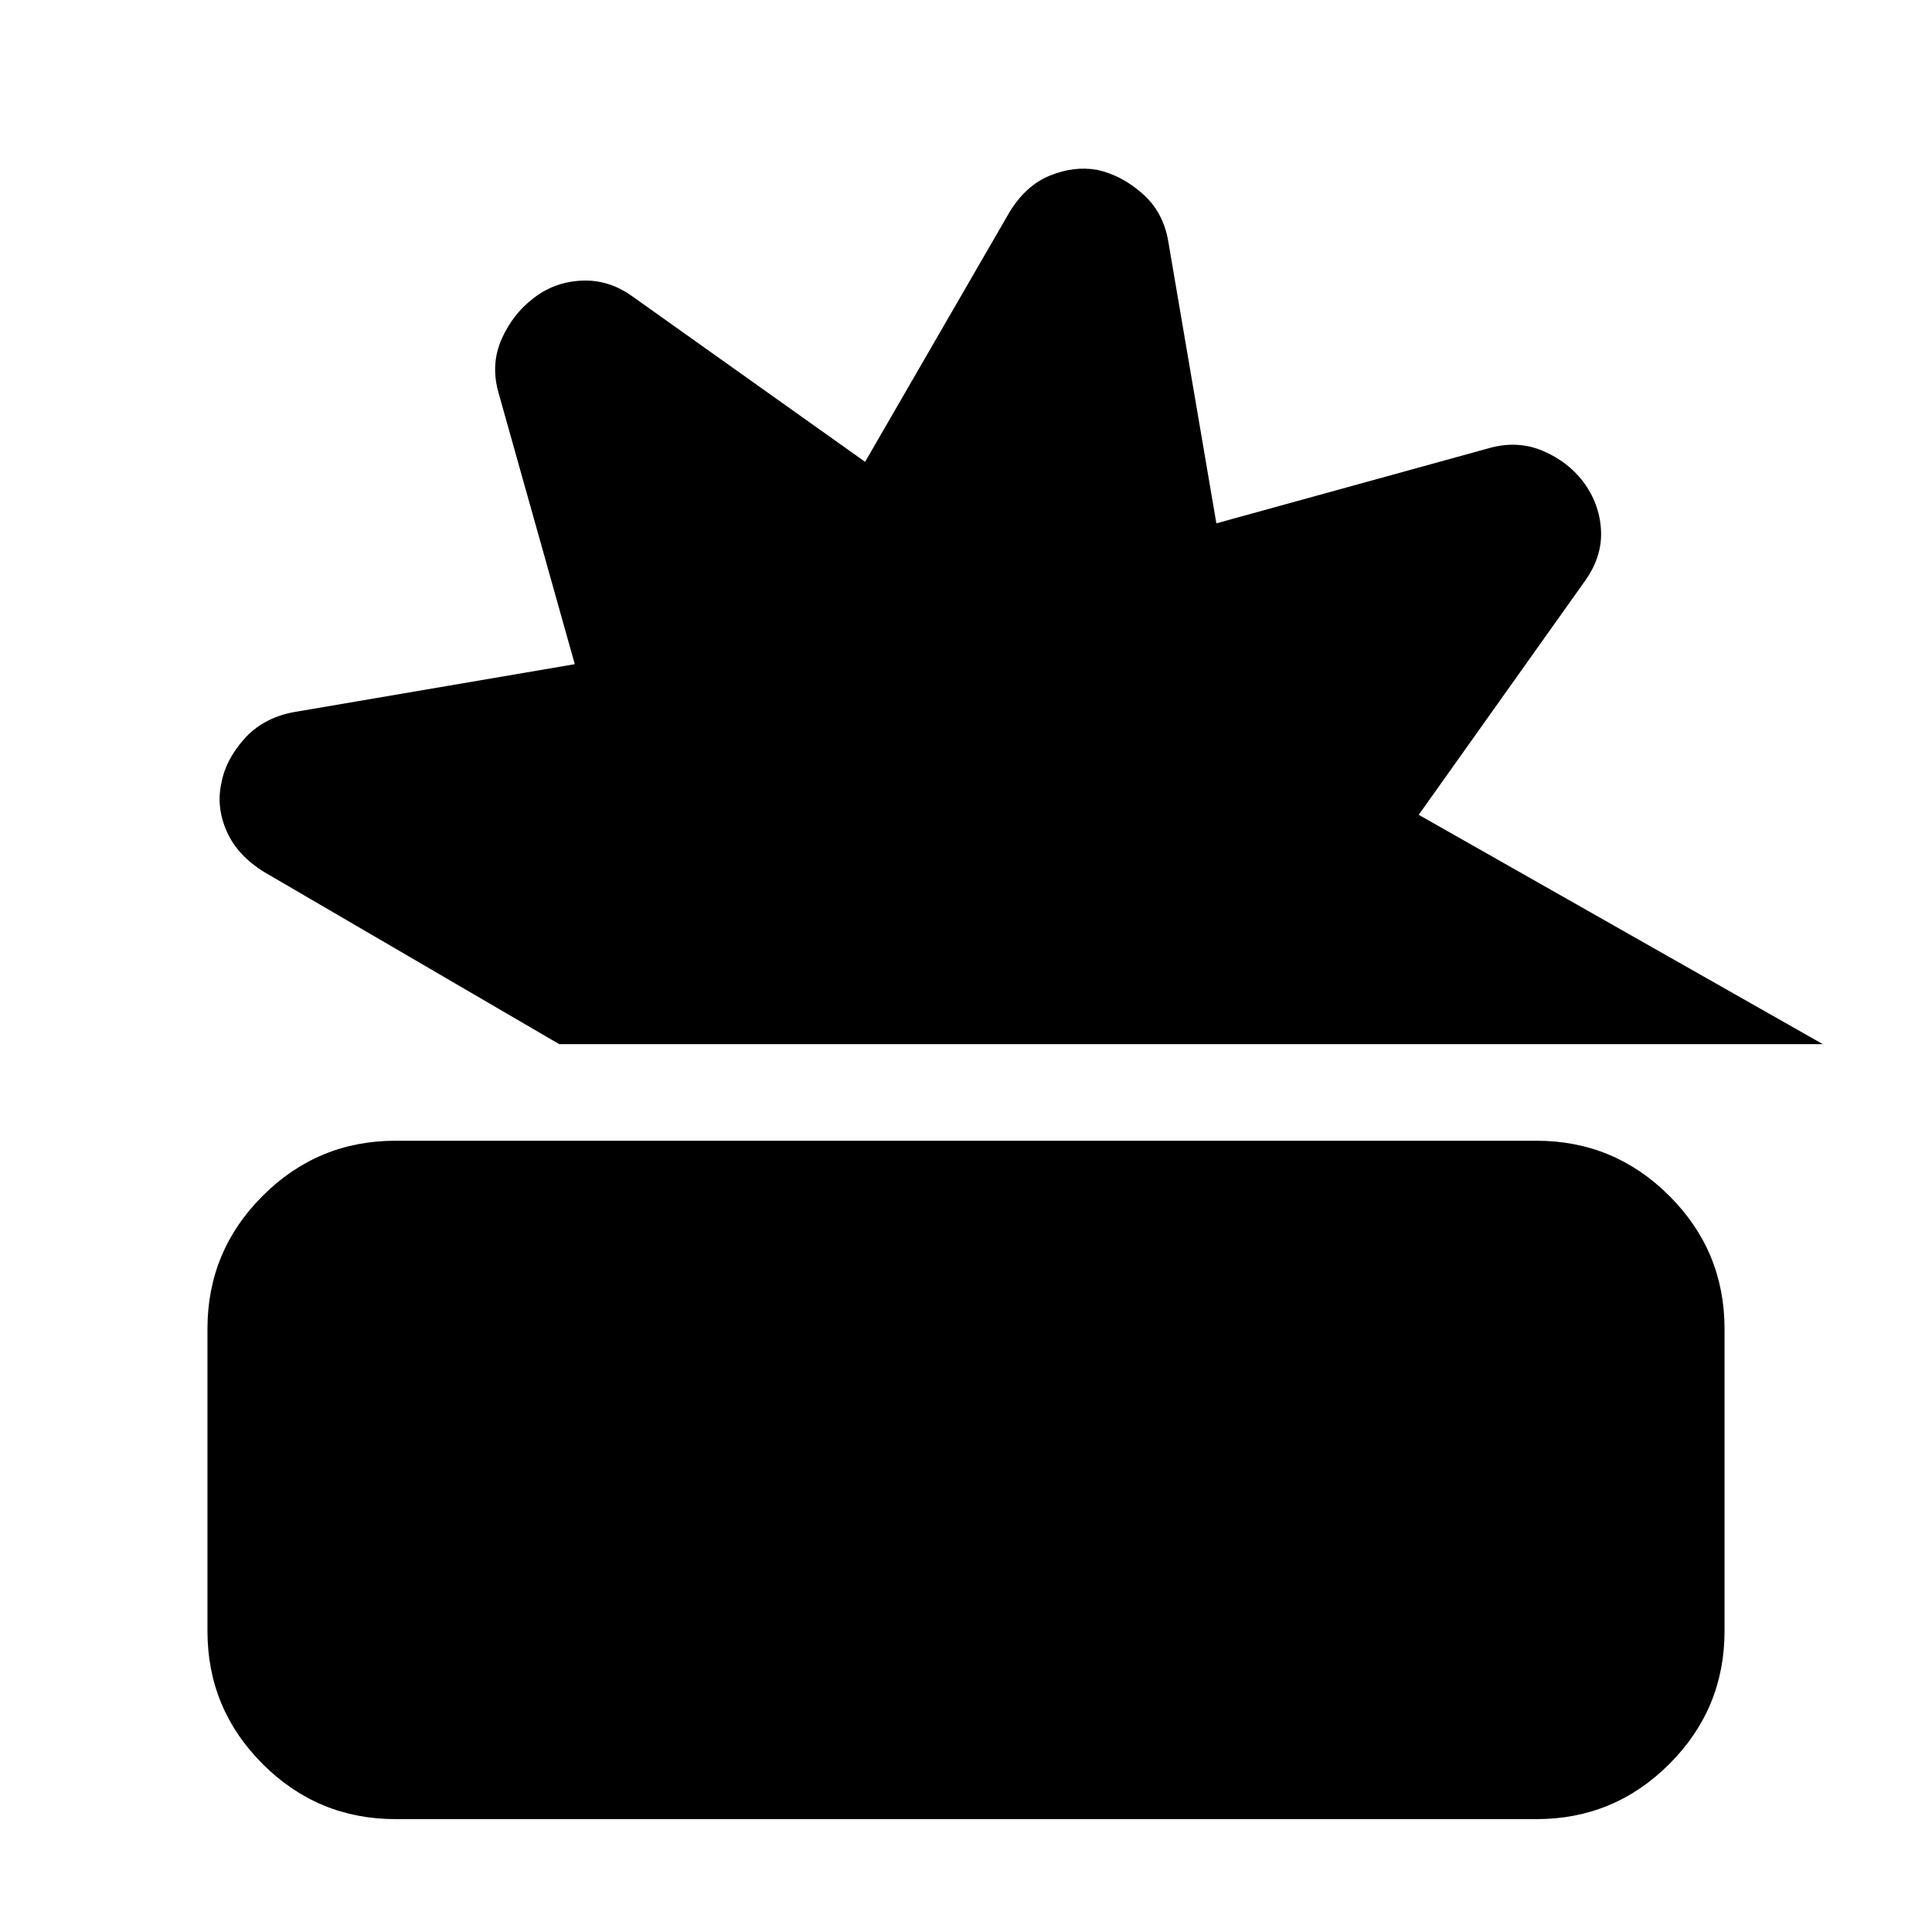 <svg xmlns="http://www.w3.org/2000/svg" height="20" viewBox="0 -960 960 960" width="20"><path d="M196.565-56.087q-38.656 0-66.067-27.41-27.411-27.412-27.411-66.068v-150.13q0-38.657 27.411-66.068t66.067-27.411h566.87q38.656 0 66.067 27.411 27.411 27.411 27.411 66.068v150.13q0 38.656-27.411 66.067-27.411 27.412-66.067 27.412h-566.87Zm81.305-385.087-146.522-85.478q-13.261-8.13-18.609-20.076-5.348-11.946-2.782-23.957 2-11.445 11.195-21.925 9.196-10.48 24.457-13.477l140-23.884-38.174-135.855q-3.565-13.695 1.919-25.901 5.485-12.206 15.472-19.882 10.216-8.13 23.666-8.913 13.45-.782 25.117 7.348l116.261 82.652 71.782-124.13q8.13-13.261 20.076-18.109 11.946-4.848 23.392-2.848 12.01 2.566 22.49 11.761 10.48 9.196 12.912 23.892l23.883 139.999 136.421-37.608q13.695-3.565 25.901 1.636 12.206 5.202 19.882 15.19 8.13 10.781 8.913 23.949.782 13.167-7.913 25.399L704.957-555.13 905.74-441.174H277.87Z"/></svg>